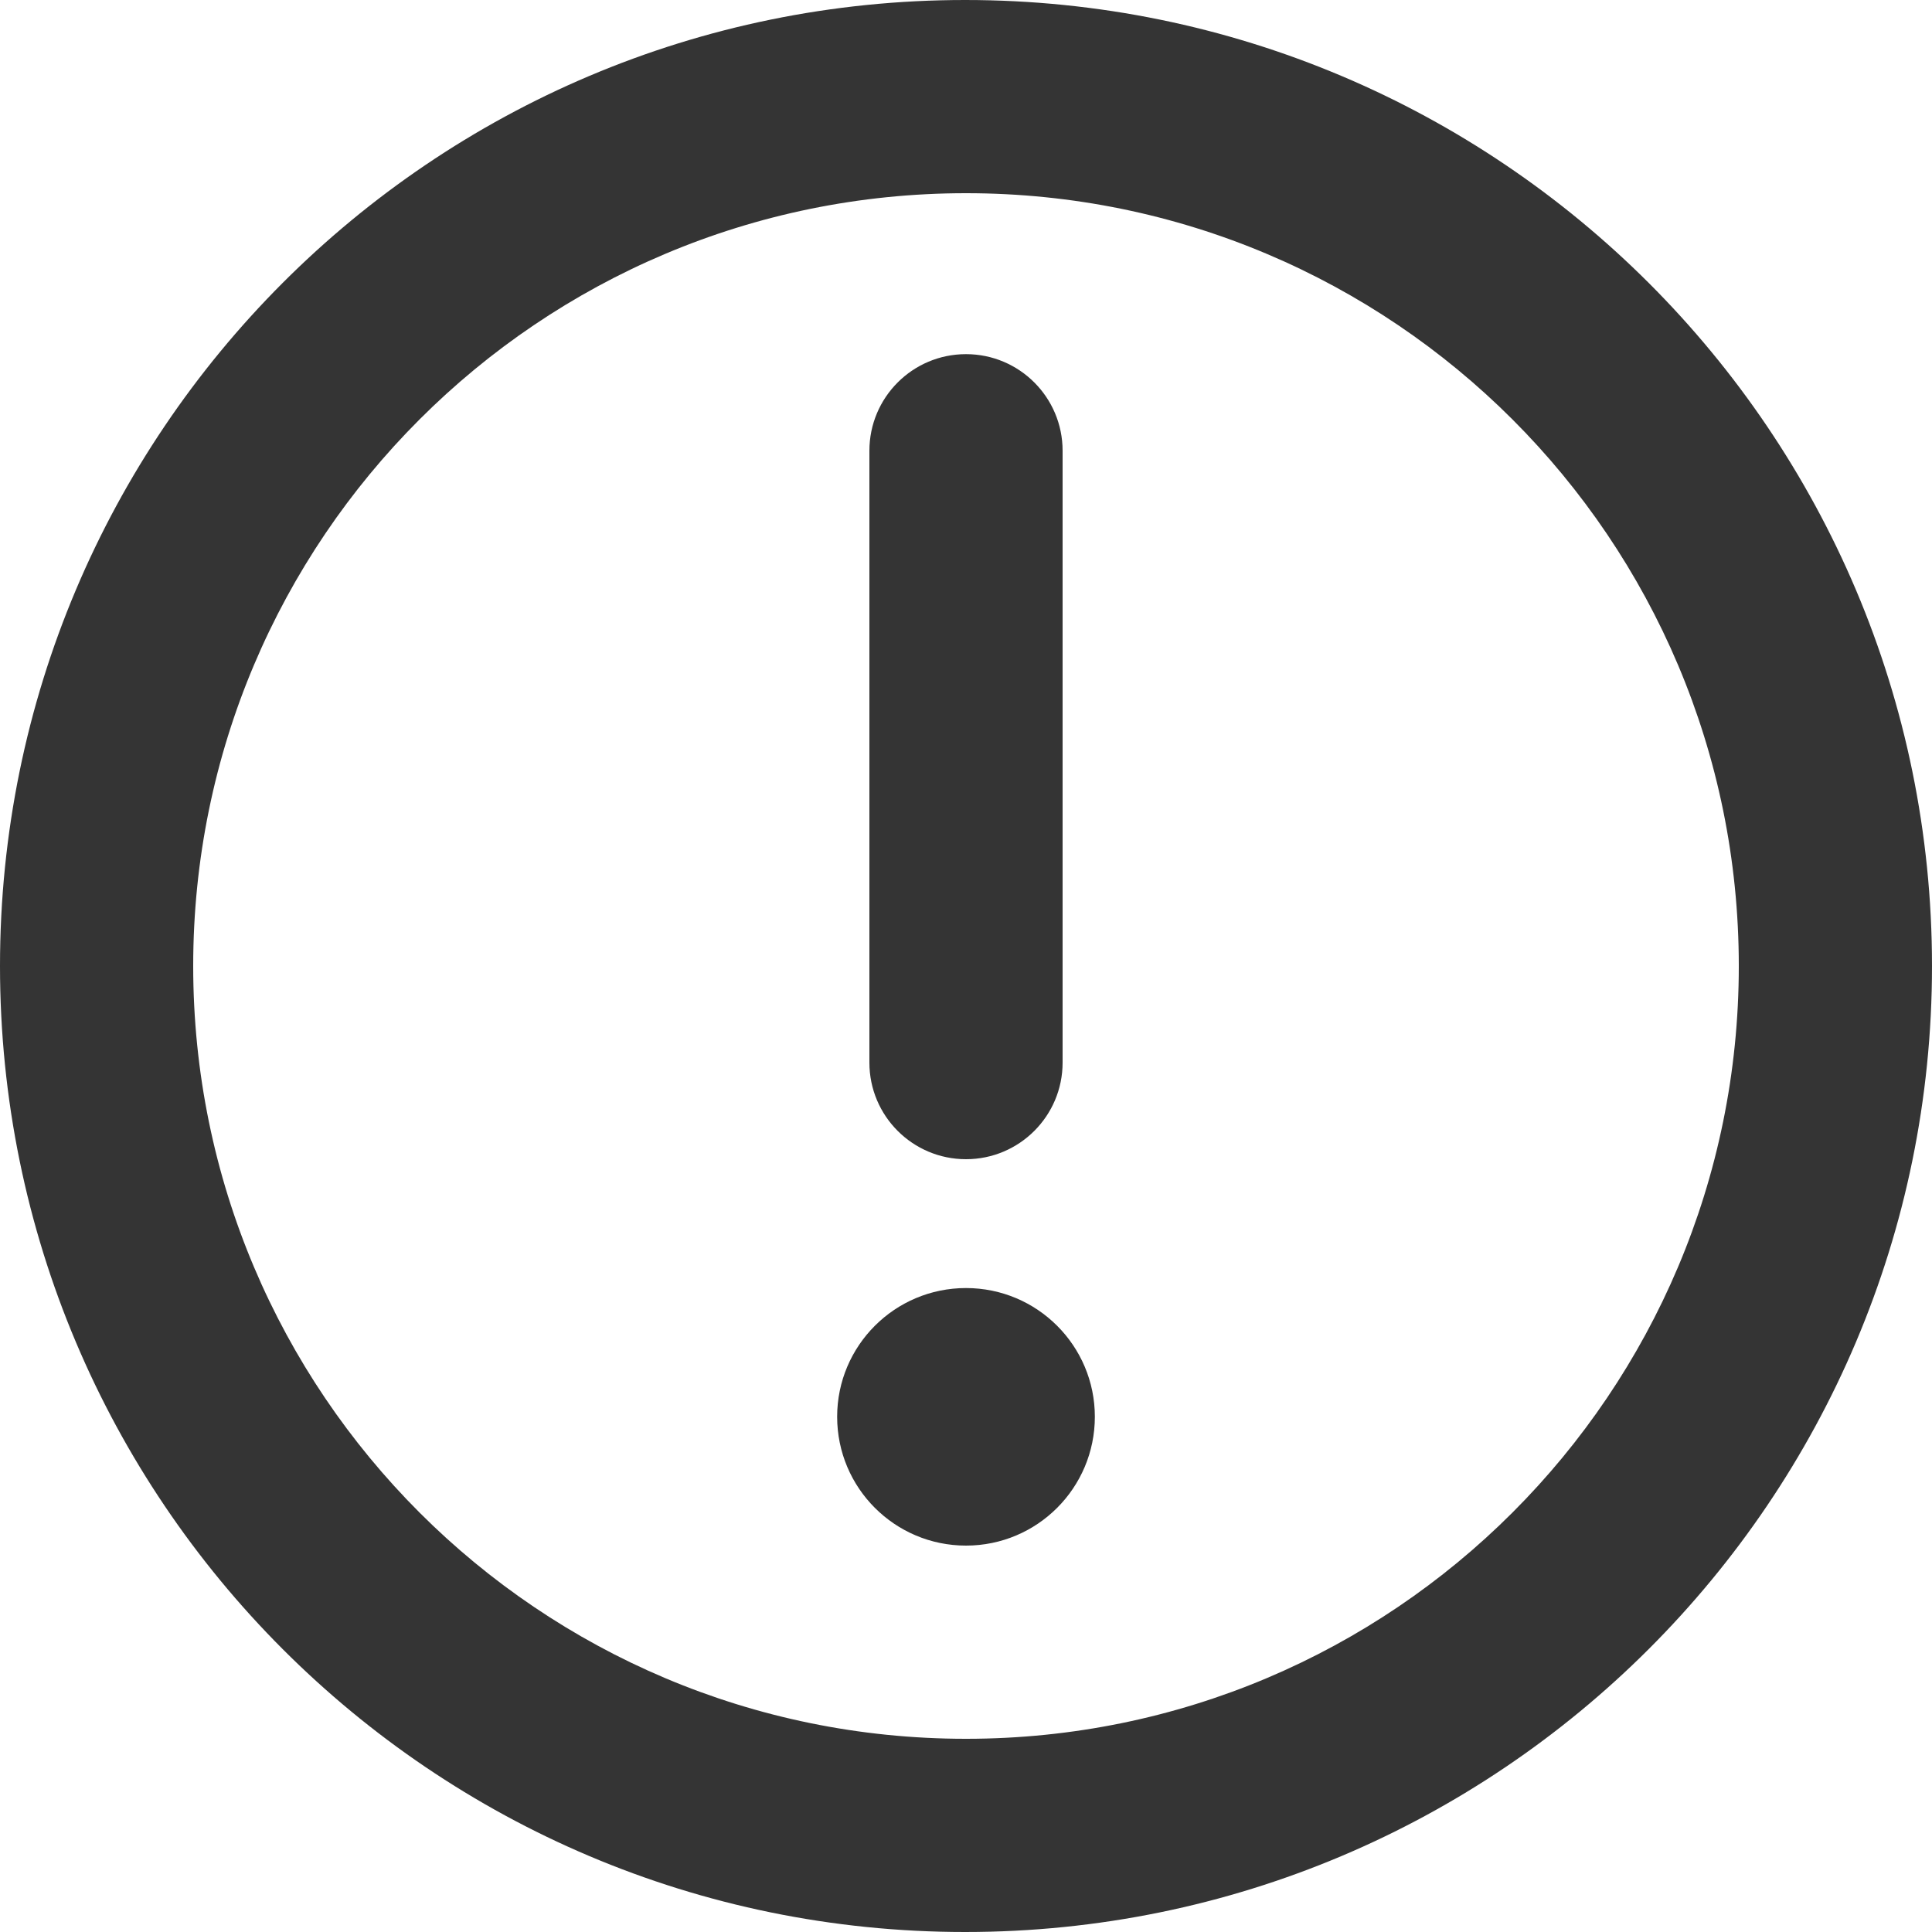 <svg width="13" height="13" viewBox="0 0 13 13" fill="none" xmlns="http://www.w3.org/2000/svg">
<path d="M5.633 9.533C5.633 9.055 6.021 8.667 6.5 8.667V8.667C6.979 8.667 7.367 9.055 7.367 9.533V9.533C7.367 10.012 6.979 10.4 6.5 10.4V10.4C6.021 10.4 5.633 10.012 5.633 9.533V9.533ZM5.85 3.033C5.85 2.674 6.141 2.383 6.5 2.383V2.383C6.859 2.383 7.15 2.674 7.15 3.033V7.15C7.15 7.509 6.859 7.8 6.5 7.8V7.8C6.141 7.8 5.85 7.509 5.85 7.15V3.033ZM6.494 0C2.905 0 0 2.912 0 6.5C0 10.088 2.905 13 6.494 13C10.088 13 13 10.088 13 6.5C13 2.912 10.088 0 6.494 0ZM6.5 11.7C3.627 11.7 1.3 9.373 1.3 6.5C1.3 3.627 3.627 1.3 6.5 1.3C9.373 1.3 11.7 3.627 11.7 6.5C11.7 9.373 9.373 11.7 6.5 11.7Z" fill="#343434"/>
</svg>
